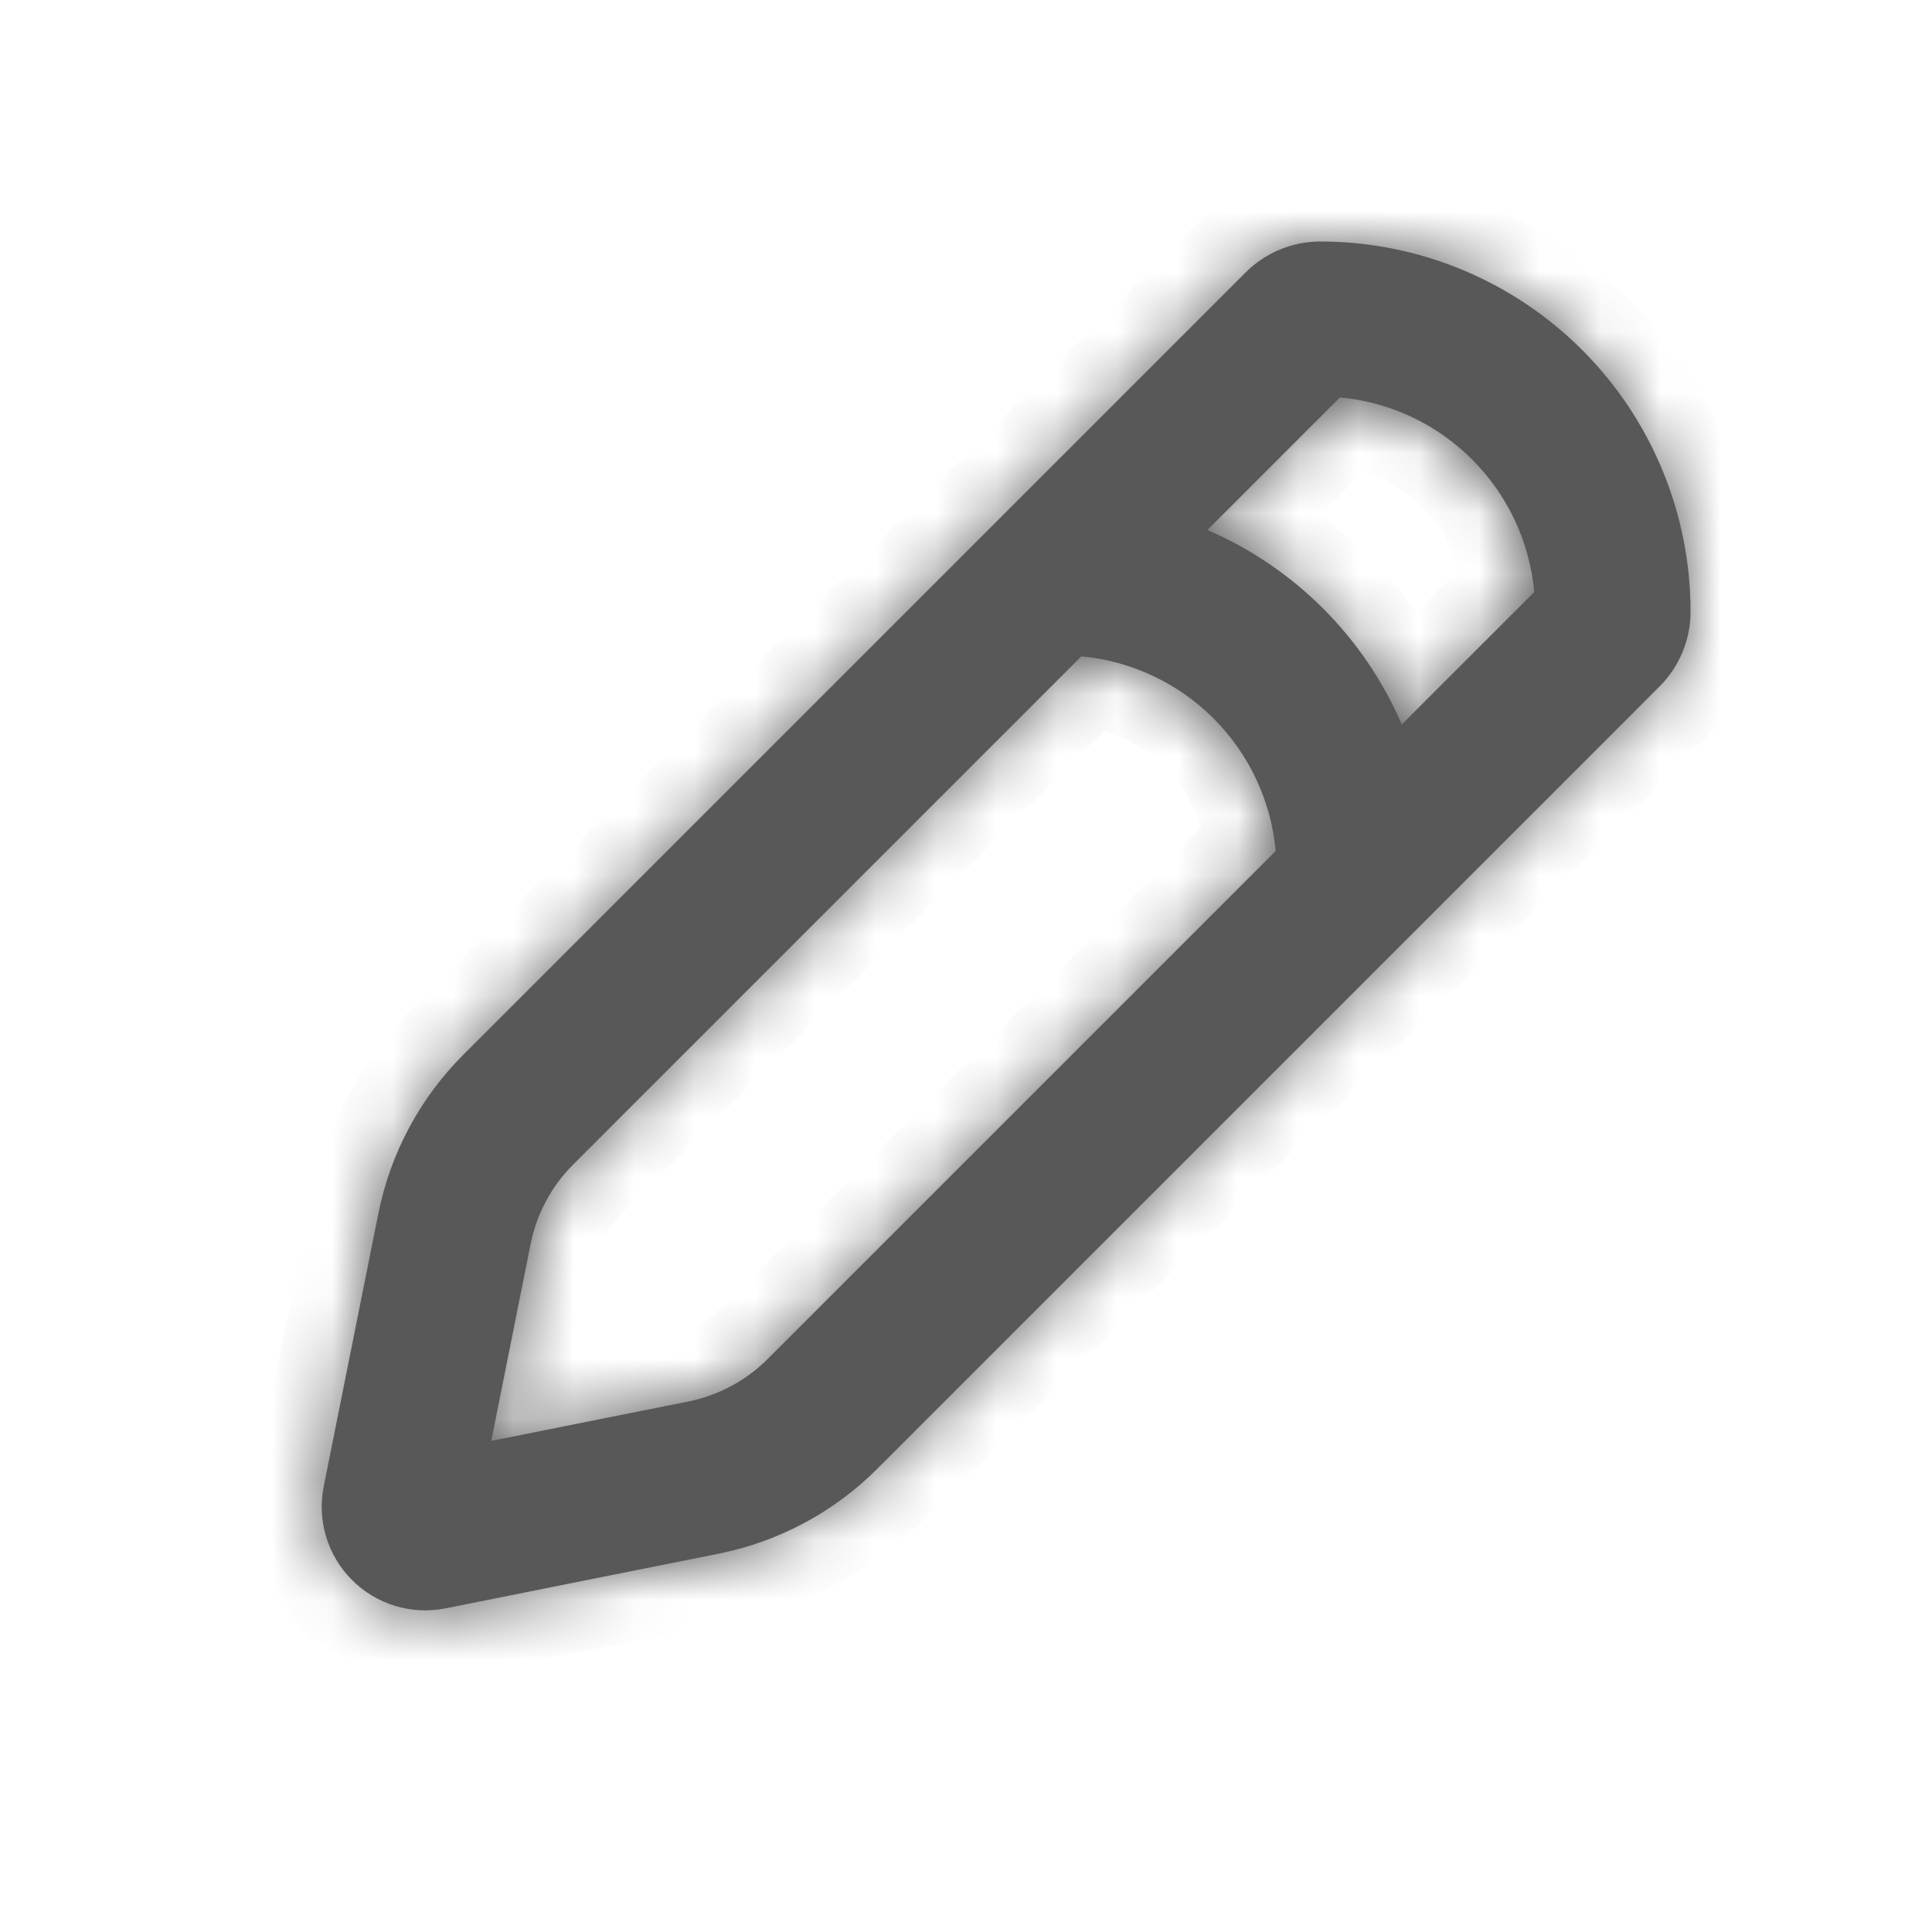 <svg width="32" height="32" viewBox="0 0 32 32" fill="none" xmlns="http://www.w3.org/2000/svg">
<mask id="path-1-inside-1_1642_54539" fill="white">
<path fill-rule="evenodd" clip-rule="evenodd" d="M21.869 4C23.495 4 25.055 4.646 26.205 5.796C27.355 6.946 28.001 8.506 28.001 10.132C28.001 10.595 27.816 11.041 27.487 11.37L26.581 12.277L23.203 15.655L14.53 24.328C13.812 25.046 12.898 25.535 11.902 25.734L7.38 26.639C7.103 26.694 6.817 26.681 6.546 26.599C6.276 26.517 6.03 26.37 5.831 26.17C5.631 25.971 5.484 25.725 5.402 25.454C5.32 25.184 5.307 24.898 5.362 24.621L6.267 20.099C6.466 19.103 6.955 18.189 7.673 17.471L16.346 8.798L20.631 4.513C20.959 4.185 21.404 4 21.869 4ZM17.909 10.873L9.492 19.29C9.133 19.648 8.889 20.105 8.789 20.603L8.137 23.865L11.398 23.214C11.896 23.114 12.354 22.87 12.713 22.511L21.13 14.094C21.053 13.265 20.689 12.489 20.101 11.9C19.512 11.312 18.736 10.947 17.907 10.871M23.218 11.999C22.595 10.554 21.443 9.402 19.999 8.778L22.193 6.583C23.899 6.738 25.258 8.099 25.412 9.806L23.218 11.999Z"/>
</mask>
<path fill-rule="evenodd" clip-rule="evenodd" d="M21.869 4C23.495 4 25.055 4.646 26.205 5.796C27.355 6.946 28.001 8.506 28.001 10.132C28.001 10.595 27.816 11.041 27.487 11.37L26.581 12.277L23.203 15.655L14.53 24.328C13.812 25.046 12.898 25.535 11.902 25.734L7.38 26.639C7.103 26.694 6.817 26.681 6.546 26.599C6.276 26.517 6.03 26.37 5.831 26.17C5.631 25.971 5.484 25.725 5.402 25.454C5.32 25.184 5.307 24.898 5.362 24.621L6.267 20.099C6.466 19.103 6.955 18.189 7.673 17.471L16.346 8.798L20.631 4.513C20.959 4.185 21.404 4 21.869 4ZM17.909 10.873L9.492 19.29C9.133 19.648 8.889 20.105 8.789 20.603L8.137 23.865L11.398 23.214C11.896 23.114 12.354 22.87 12.713 22.511L21.13 14.094C21.053 13.265 20.689 12.489 20.101 11.9C19.512 11.312 18.736 10.947 17.907 10.871M23.218 11.999C22.595 10.554 21.443 9.402 19.999 8.778L22.193 6.583C23.899 6.738 25.258 8.099 25.412 9.806L23.218 11.999Z" fill="#585858"/>
<path d="M28.001 10.132H26.858H28.001ZM27.487 11.37L26.678 10.562L26.678 10.562L27.487 11.37ZM26.581 12.277L27.39 13.085L27.39 13.084L26.581 12.277ZM14.53 24.328L15.338 25.136L15.338 25.136L14.53 24.328ZM11.902 25.734L11.678 24.613L11.678 24.613L11.902 25.734ZM7.38 26.639L7.155 25.518L7.155 25.518L7.38 26.639ZM5.362 24.621L6.483 24.846L6.483 24.845L5.362 24.621ZM6.267 20.099L7.388 20.323L7.388 20.323L6.267 20.099ZM7.673 17.471L6.865 16.663L6.865 16.663L7.673 17.471ZM16.346 8.798L17.154 9.606L16.346 8.798ZM9.492 19.29L8.684 18.482L8.684 18.482L9.492 19.29ZM8.789 20.603L7.668 20.378L7.668 20.379L8.789 20.603ZM8.137 23.865L7.017 23.641L6.681 25.322L8.361 24.986L8.137 23.865ZM11.398 23.214L11.175 22.093L11.174 22.093L11.398 23.214ZM12.713 22.511L13.521 23.319L13.521 23.319L12.713 22.511ZM21.13 14.094L21.938 14.902L22.317 14.523L22.268 13.989L21.13 14.094ZM23.218 11.999L22.169 12.451L22.835 13.997L24.026 12.807L23.218 11.999ZM19.999 8.778L19.191 7.97L18 9.16L19.545 9.827L19.999 8.778ZM22.193 6.583L22.296 5.445L21.763 5.397L21.385 5.775L22.193 6.583ZM25.412 9.806L26.22 10.615L26.599 10.236L26.55 9.703L25.412 9.806ZM21.869 5.143C23.192 5.143 24.461 5.668 25.397 6.604L27.013 4.988C25.649 3.624 23.798 2.857 21.869 2.857V5.143ZM25.397 6.604C26.332 7.54 26.858 8.809 26.858 10.132H29.144C29.144 8.203 28.377 6.352 27.013 4.988L25.397 6.604ZM26.858 10.132C26.858 10.29 26.795 10.445 26.678 10.562L28.295 12.178C28.837 11.636 29.144 10.9 29.144 10.132H26.858ZM26.678 10.562L25.773 11.469L27.39 13.084L28.296 12.177L26.678 10.562ZM25.773 11.468L22.395 14.847L24.011 16.464L27.39 13.085L25.773 11.468ZM22.395 14.847L13.722 23.52L15.338 25.136L24.011 16.464L22.395 14.847ZM13.722 23.52C13.164 24.078 12.452 24.458 11.678 24.613L12.126 26.854C13.343 26.611 14.46 26.014 15.338 25.136L13.722 23.52ZM11.678 24.613L7.155 25.518L7.604 27.759L12.126 26.854L11.678 24.613ZM7.155 25.518C7.063 25.537 6.967 25.532 6.877 25.505L6.215 27.693C6.666 27.829 7.143 27.852 7.604 27.759L7.155 25.518ZM6.877 25.505C6.787 25.478 6.705 25.429 6.639 25.362L5.023 26.978C5.355 27.311 5.765 27.556 6.215 27.693L6.877 25.505ZM6.639 25.362C6.572 25.296 6.523 25.214 6.496 25.123L4.308 25.785C4.444 26.236 4.69 26.646 5.023 26.978L6.639 25.362ZM6.496 25.123C6.469 25.033 6.464 24.938 6.483 24.846L4.241 24.397C4.149 24.858 4.172 25.335 4.308 25.785L6.496 25.123ZM6.483 24.845L7.388 20.323L5.147 19.875L4.241 24.397L6.483 24.845ZM7.388 20.323C7.543 19.549 7.923 18.837 8.481 18.279L6.865 16.663C5.987 17.541 5.39 18.658 5.146 19.875L7.388 20.323ZM8.481 18.279L17.154 9.606L15.537 7.99L6.865 16.663L8.481 18.279ZM17.154 9.606L21.439 5.321L19.823 3.704L15.537 7.99L17.154 9.606ZM21.439 5.321C21.553 5.207 21.708 5.143 21.869 5.143V2.857C21.101 2.857 20.365 3.163 19.823 3.704L21.439 5.321ZM17.101 10.064L8.684 18.482L10.3 20.098L18.717 11.681L17.101 10.064ZM8.684 18.482C8.165 19 7.812 19.66 7.668 20.378L9.909 20.827C9.965 20.551 10.101 20.297 10.3 20.098L8.684 18.482ZM7.668 20.379L7.017 23.641L9.258 24.089L9.91 20.827L7.668 20.379ZM8.361 24.986L11.622 24.334L11.174 22.093L7.914 22.744L8.361 24.986ZM11.621 24.334C12.341 24.191 13.002 23.838 13.521 23.319L11.905 21.702C11.706 21.902 11.451 22.038 11.175 22.093L11.621 24.334ZM13.521 23.319L21.938 14.902L20.322 13.286L11.905 21.703L13.521 23.319ZM22.268 13.989C22.167 12.894 21.686 11.869 20.909 11.092L19.293 12.708C19.693 13.108 19.94 13.636 19.992 14.199L22.268 13.989ZM20.909 11.092C20.132 10.315 19.107 9.834 18.012 9.733L17.802 12.009C18.365 12.061 18.893 12.308 19.293 12.708L20.909 11.092ZM24.267 11.546C23.529 9.834 22.164 8.468 20.452 7.729L19.545 9.827C20.722 10.335 21.661 11.274 22.169 12.451L24.267 11.546ZM20.807 9.586L23.001 7.392L21.385 5.775L19.191 7.97L20.807 9.586ZM22.09 7.722C23.245 7.826 24.169 8.751 24.274 9.909L26.55 9.703C26.347 7.447 24.552 5.649 22.296 5.445L22.09 7.722ZM24.605 8.998L22.41 11.19L24.026 12.807L26.22 10.615L24.605 8.998Z" fill="#585858" mask="url(#path-1-inside-1_1642_54539)"/>
</svg>
